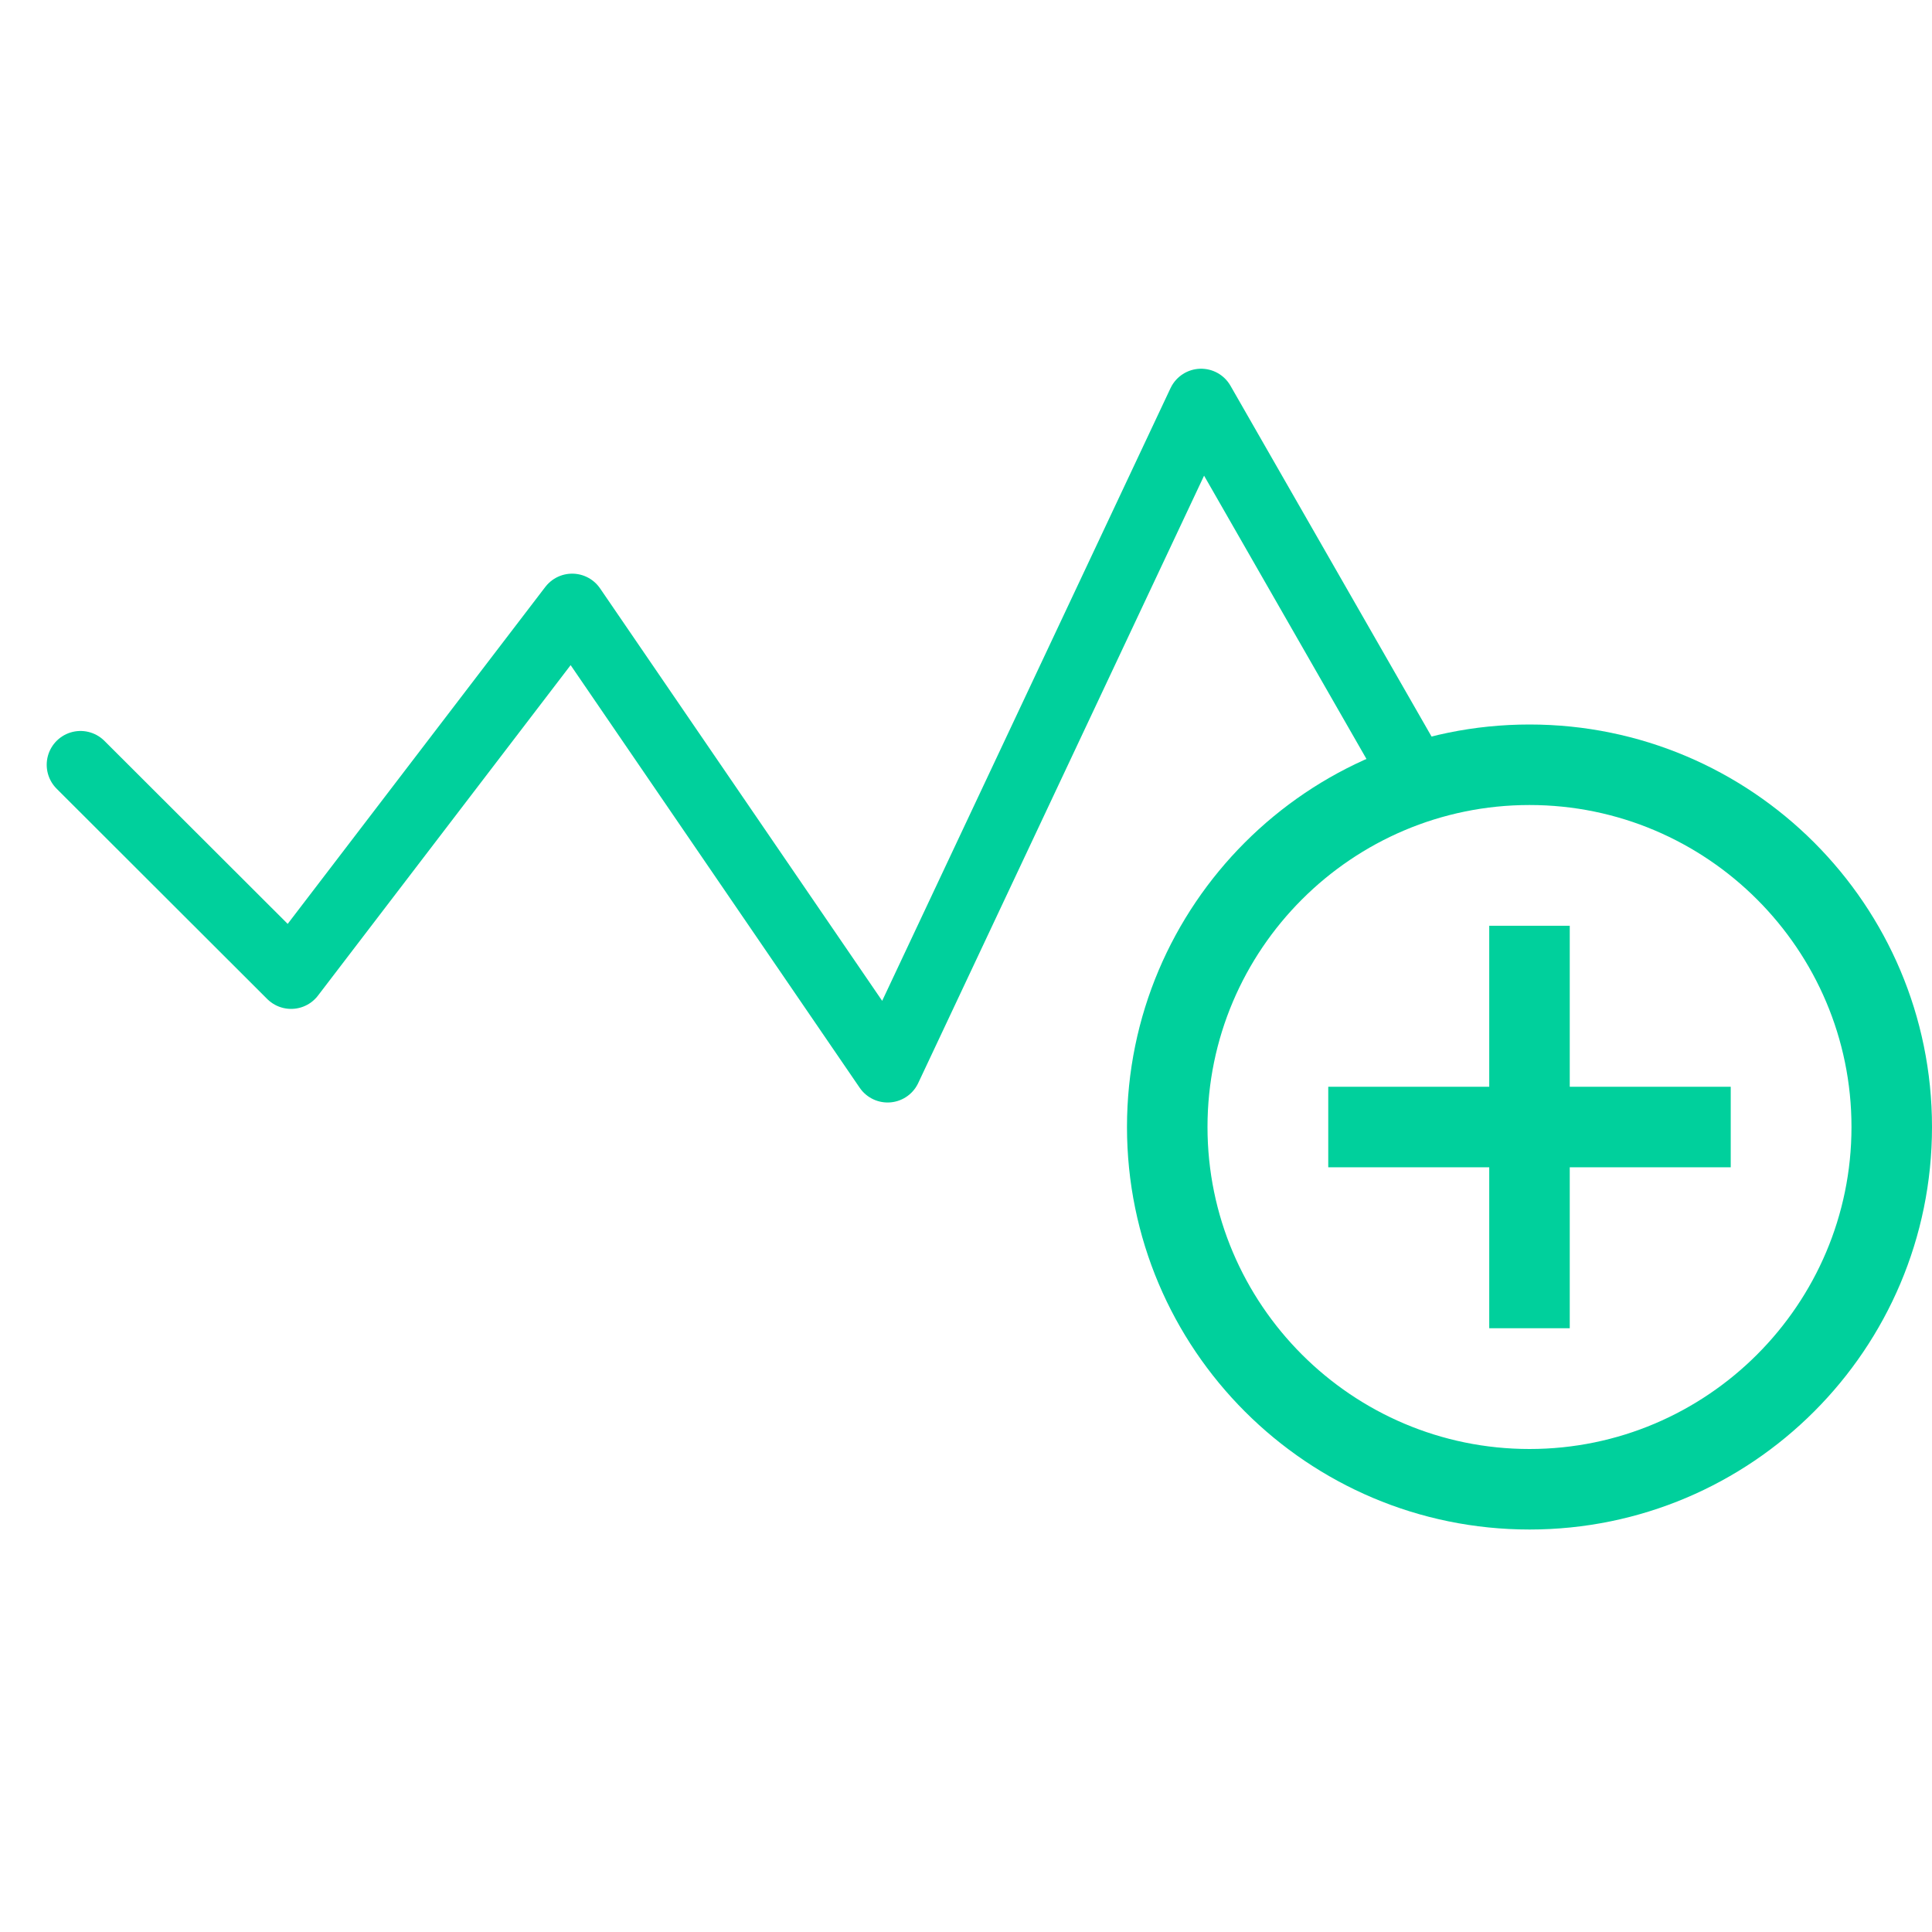 <svg width="40" height="40" viewBox="0 0 40 40" fill="none" xmlns="http://www.w3.org/2000/svg">
<path d="M1.667 15.834L6.027 20.188L11.846 12.577L18.377 22.126L24.868 8.334L29.167 15.834" stroke="#00D09C" stroke-width="1.4" stroke-linecap="round" stroke-linejoin="round"/>
<path d="M32.5 19.167H30.833V22.5H27.5V24.167H30.833V27.5H32.5V24.167H35.833V22.5H32.5V19.167ZM31.667 15C27.067 15 23.333 18.733 23.333 23.333C23.333 27.933 27.067 31.667 31.667 31.667C36.267 31.667 40 27.933 40 23.333C40 18.733 36.267 15 31.667 15ZM31.667 30C27.992 30 25 27.008 25 23.333C25 19.658 27.992 16.667 31.667 16.667C35.342 16.667 38.333 19.658 38.333 23.333C38.333 27.008 35.342 30 31.667 30Z" fill="#00D09C"/>
</svg>
